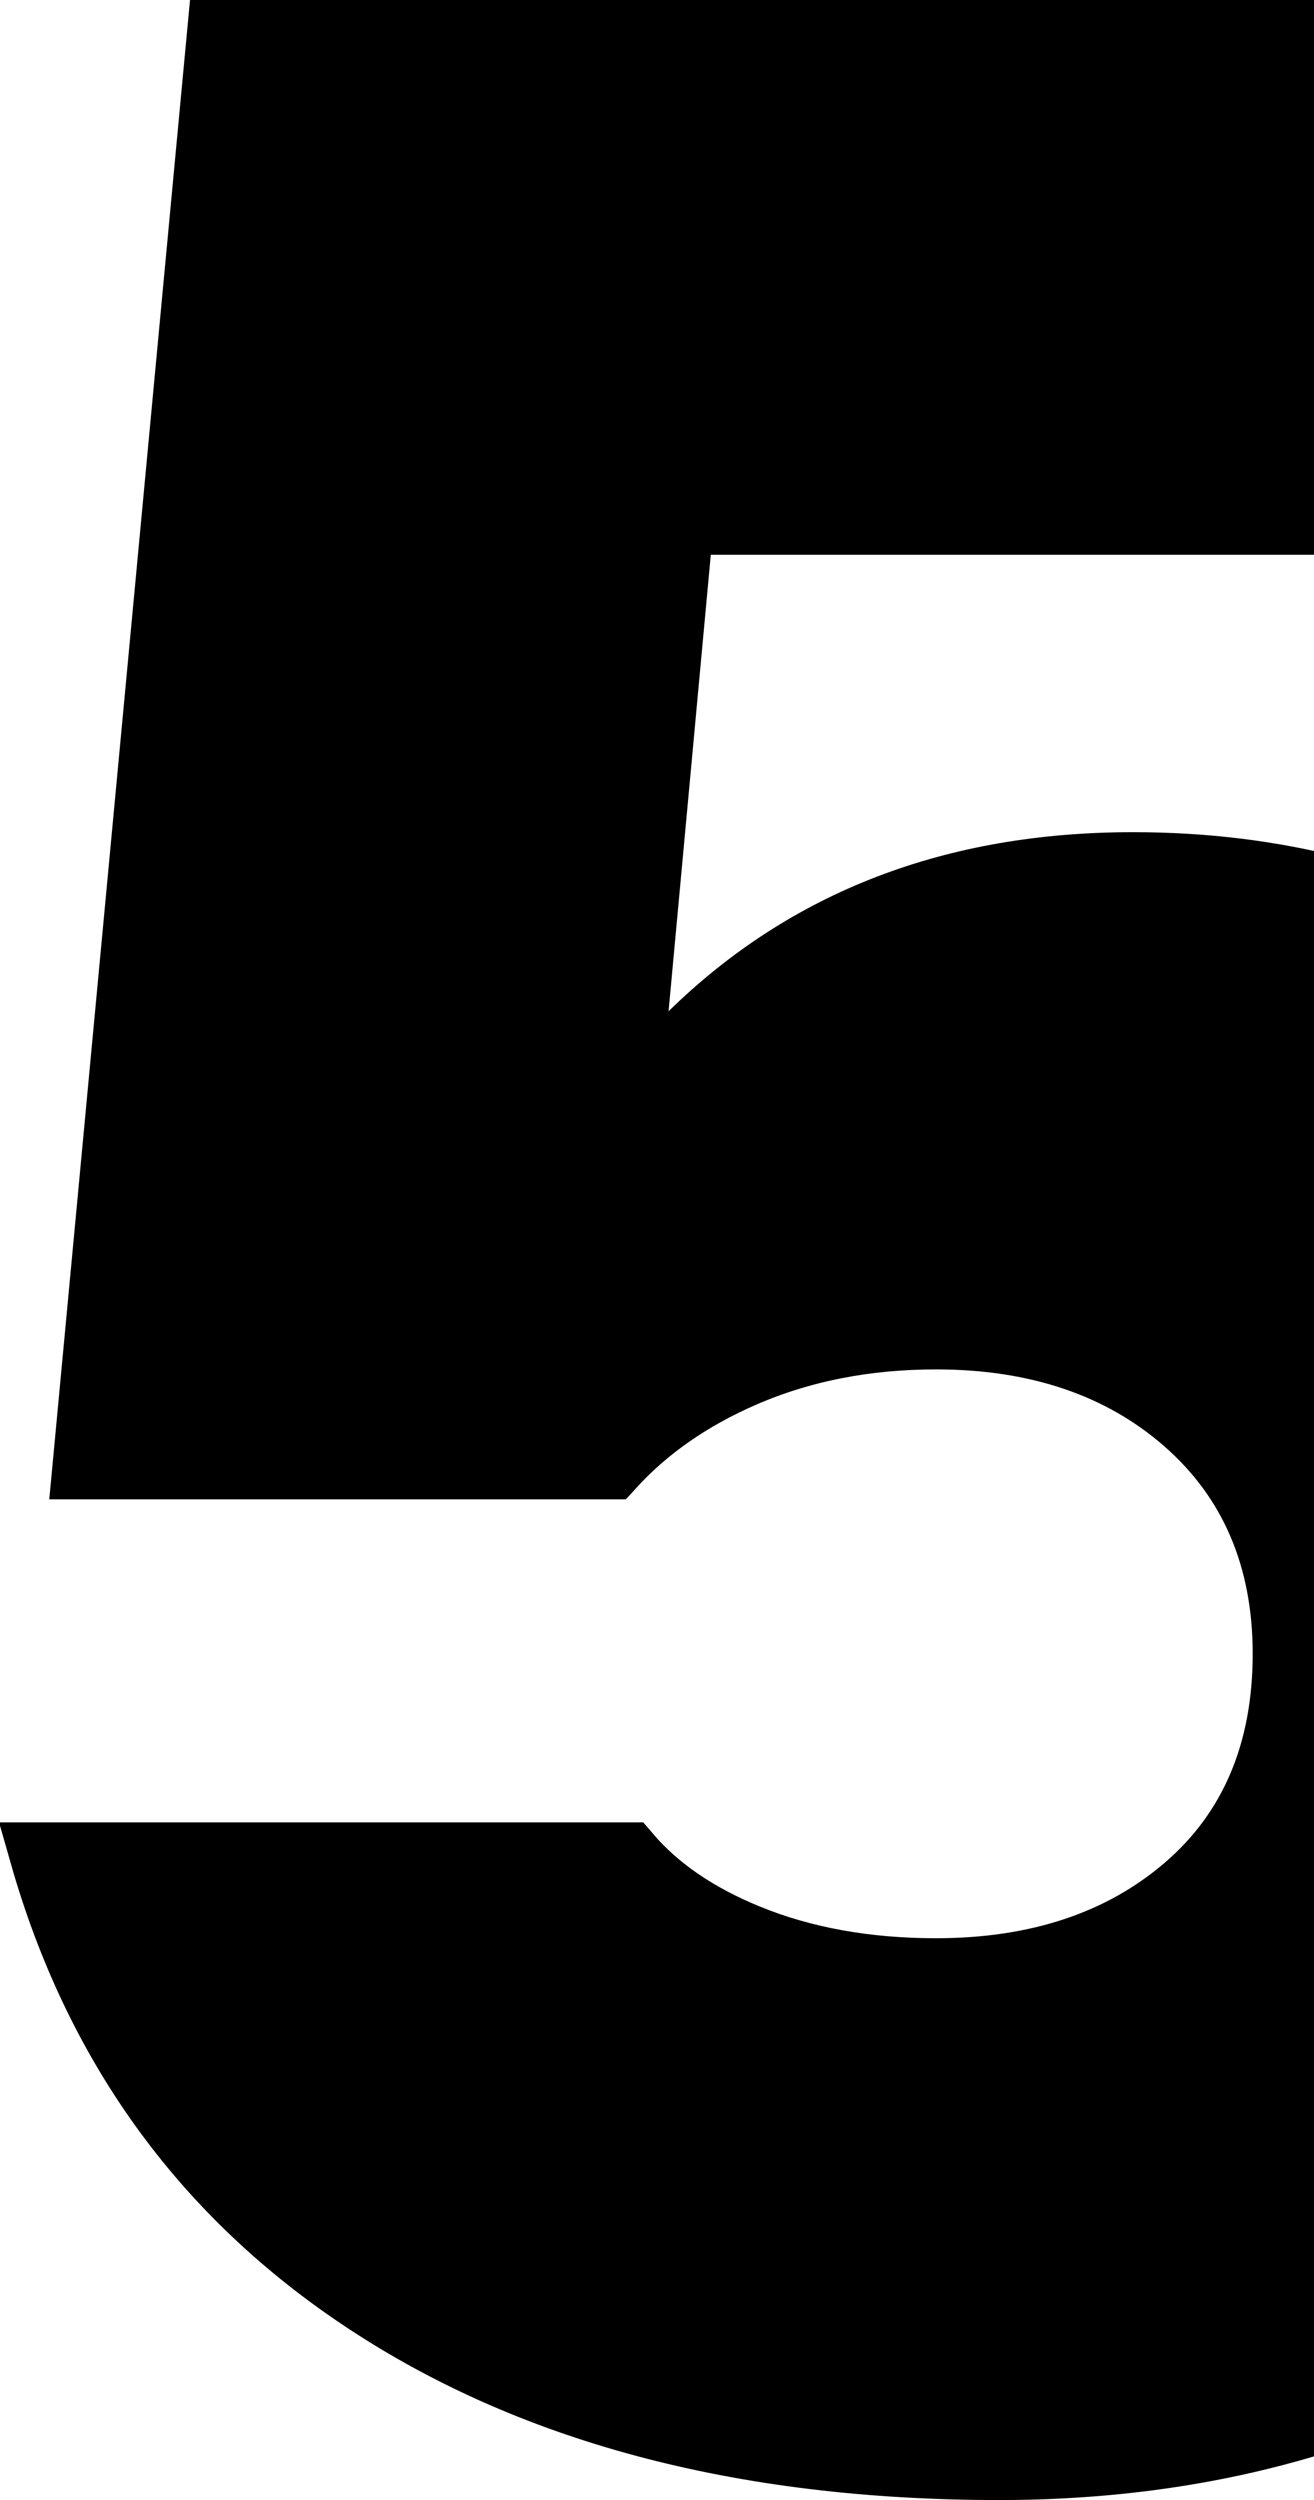<svg width="100%" height="100%" viewBox="0 0 81 154" xmlns="http://www.w3.org/2000/svg">
  <path
    stroke="currentColor"
    stroke-width="4"
    d="M105.588 32.174V2H13.534l-8.3 88.357h32.463c2.145-2.362 4.866-4.254 8.143-5.675
       3.585-1.554 7.543-2.328 11.859-2.328 6.247 0 11.418 1.745 15.418 5.255
       4.061 3.564 6.104 8.37 6.104 14.265 0 6.041-2.044 10.89-6.121 14.387
       -3.999 3.43-9.162 5.132-15.401 5.132-4.299 0-8.17-.694-11.601-2.095
       -3.11-1.268-5.577-2.946-7.368-5.042H2.592c3.308 11.593 9.782 20.623 19.46 27.164
       C32.472 148.464 45.64 152 61.602 152c10.12 0 19.294-1.99 27.548-5.966
       8.198-3.949 14.711-9.718 19.572-17.335 4.844-7.59 7.278-16.95 7.278-28.123
       0-9.182-2.013-17.314-6.032-24.431-4.02-7.118-9.514-12.7-16.51-16.775
       -6.99-4.072-14.849-6.109-23.612-6.109-11.06 0-20.099 3.483-27.234 10.461
       l-3.892 3.806 3.273-35.354h63.595z"
  />
</svg>
